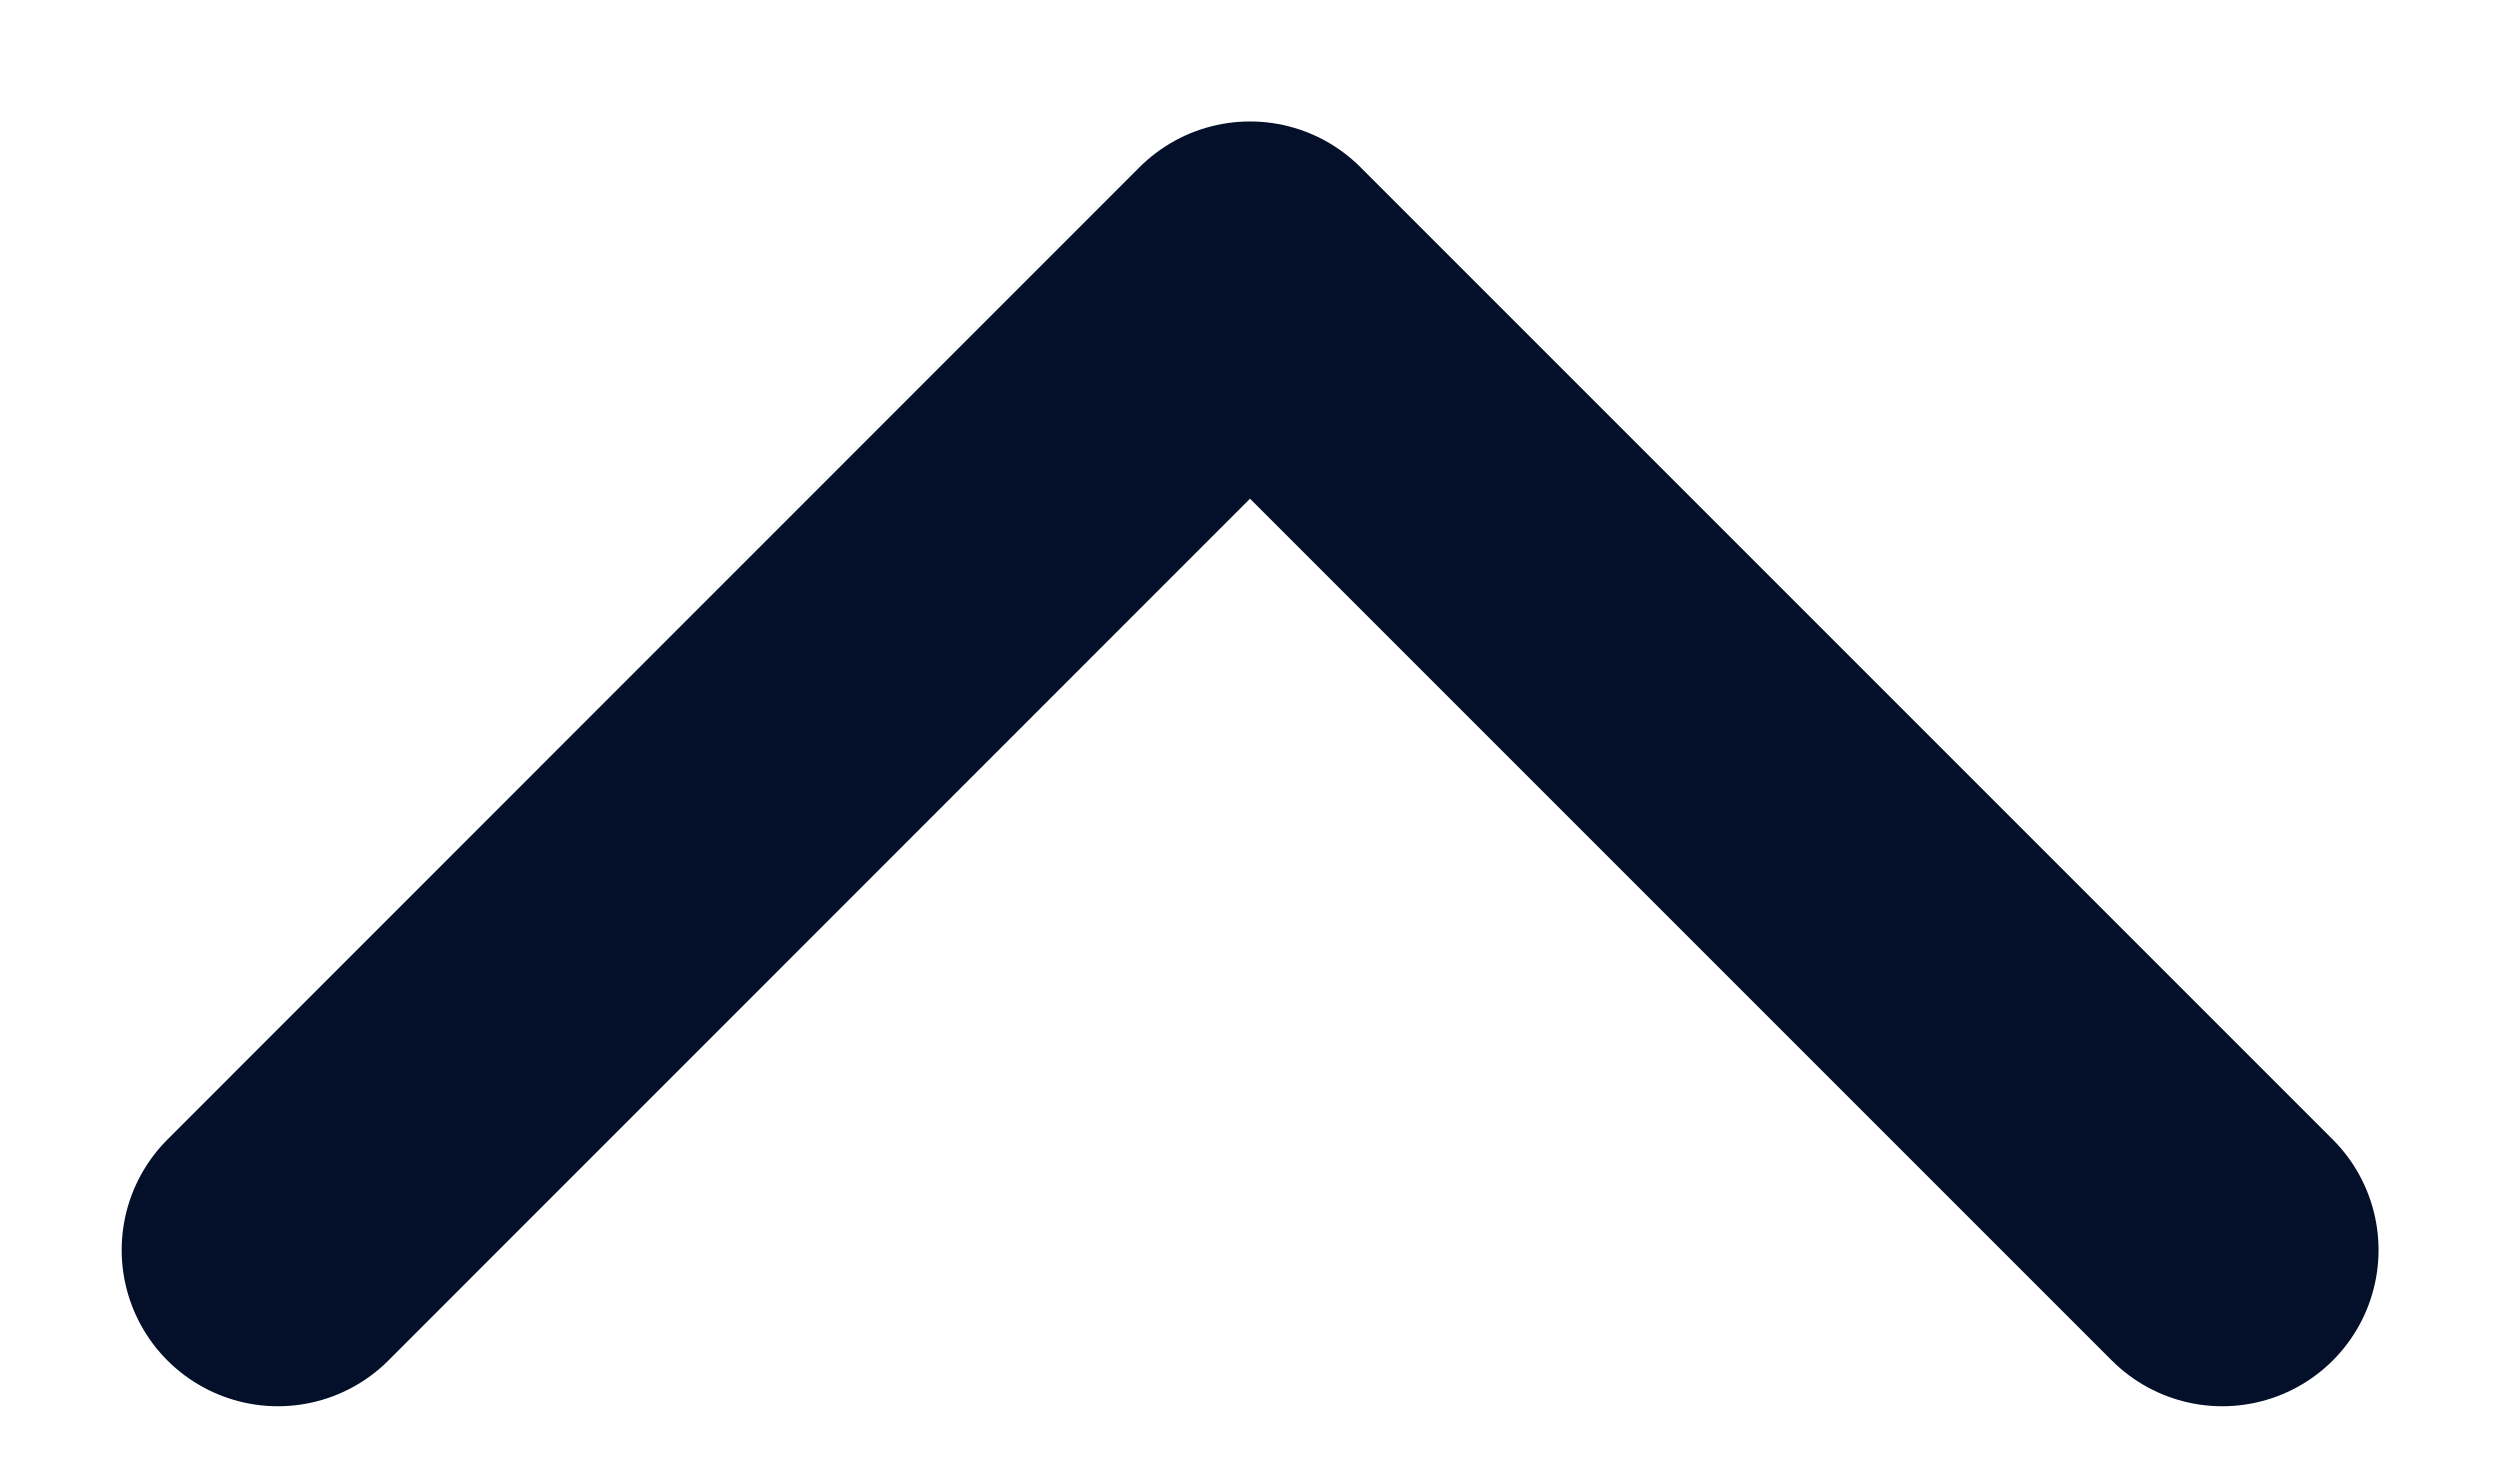 <svg width="12" height="7" fill="none" xmlns="http://www.w3.org/2000/svg"><path d="M10.667 6 6 1.333 1.334 6" stroke="#040F2A" stroke-width="1.5" stroke-linecap="round" stroke-linejoin="round"/></svg>